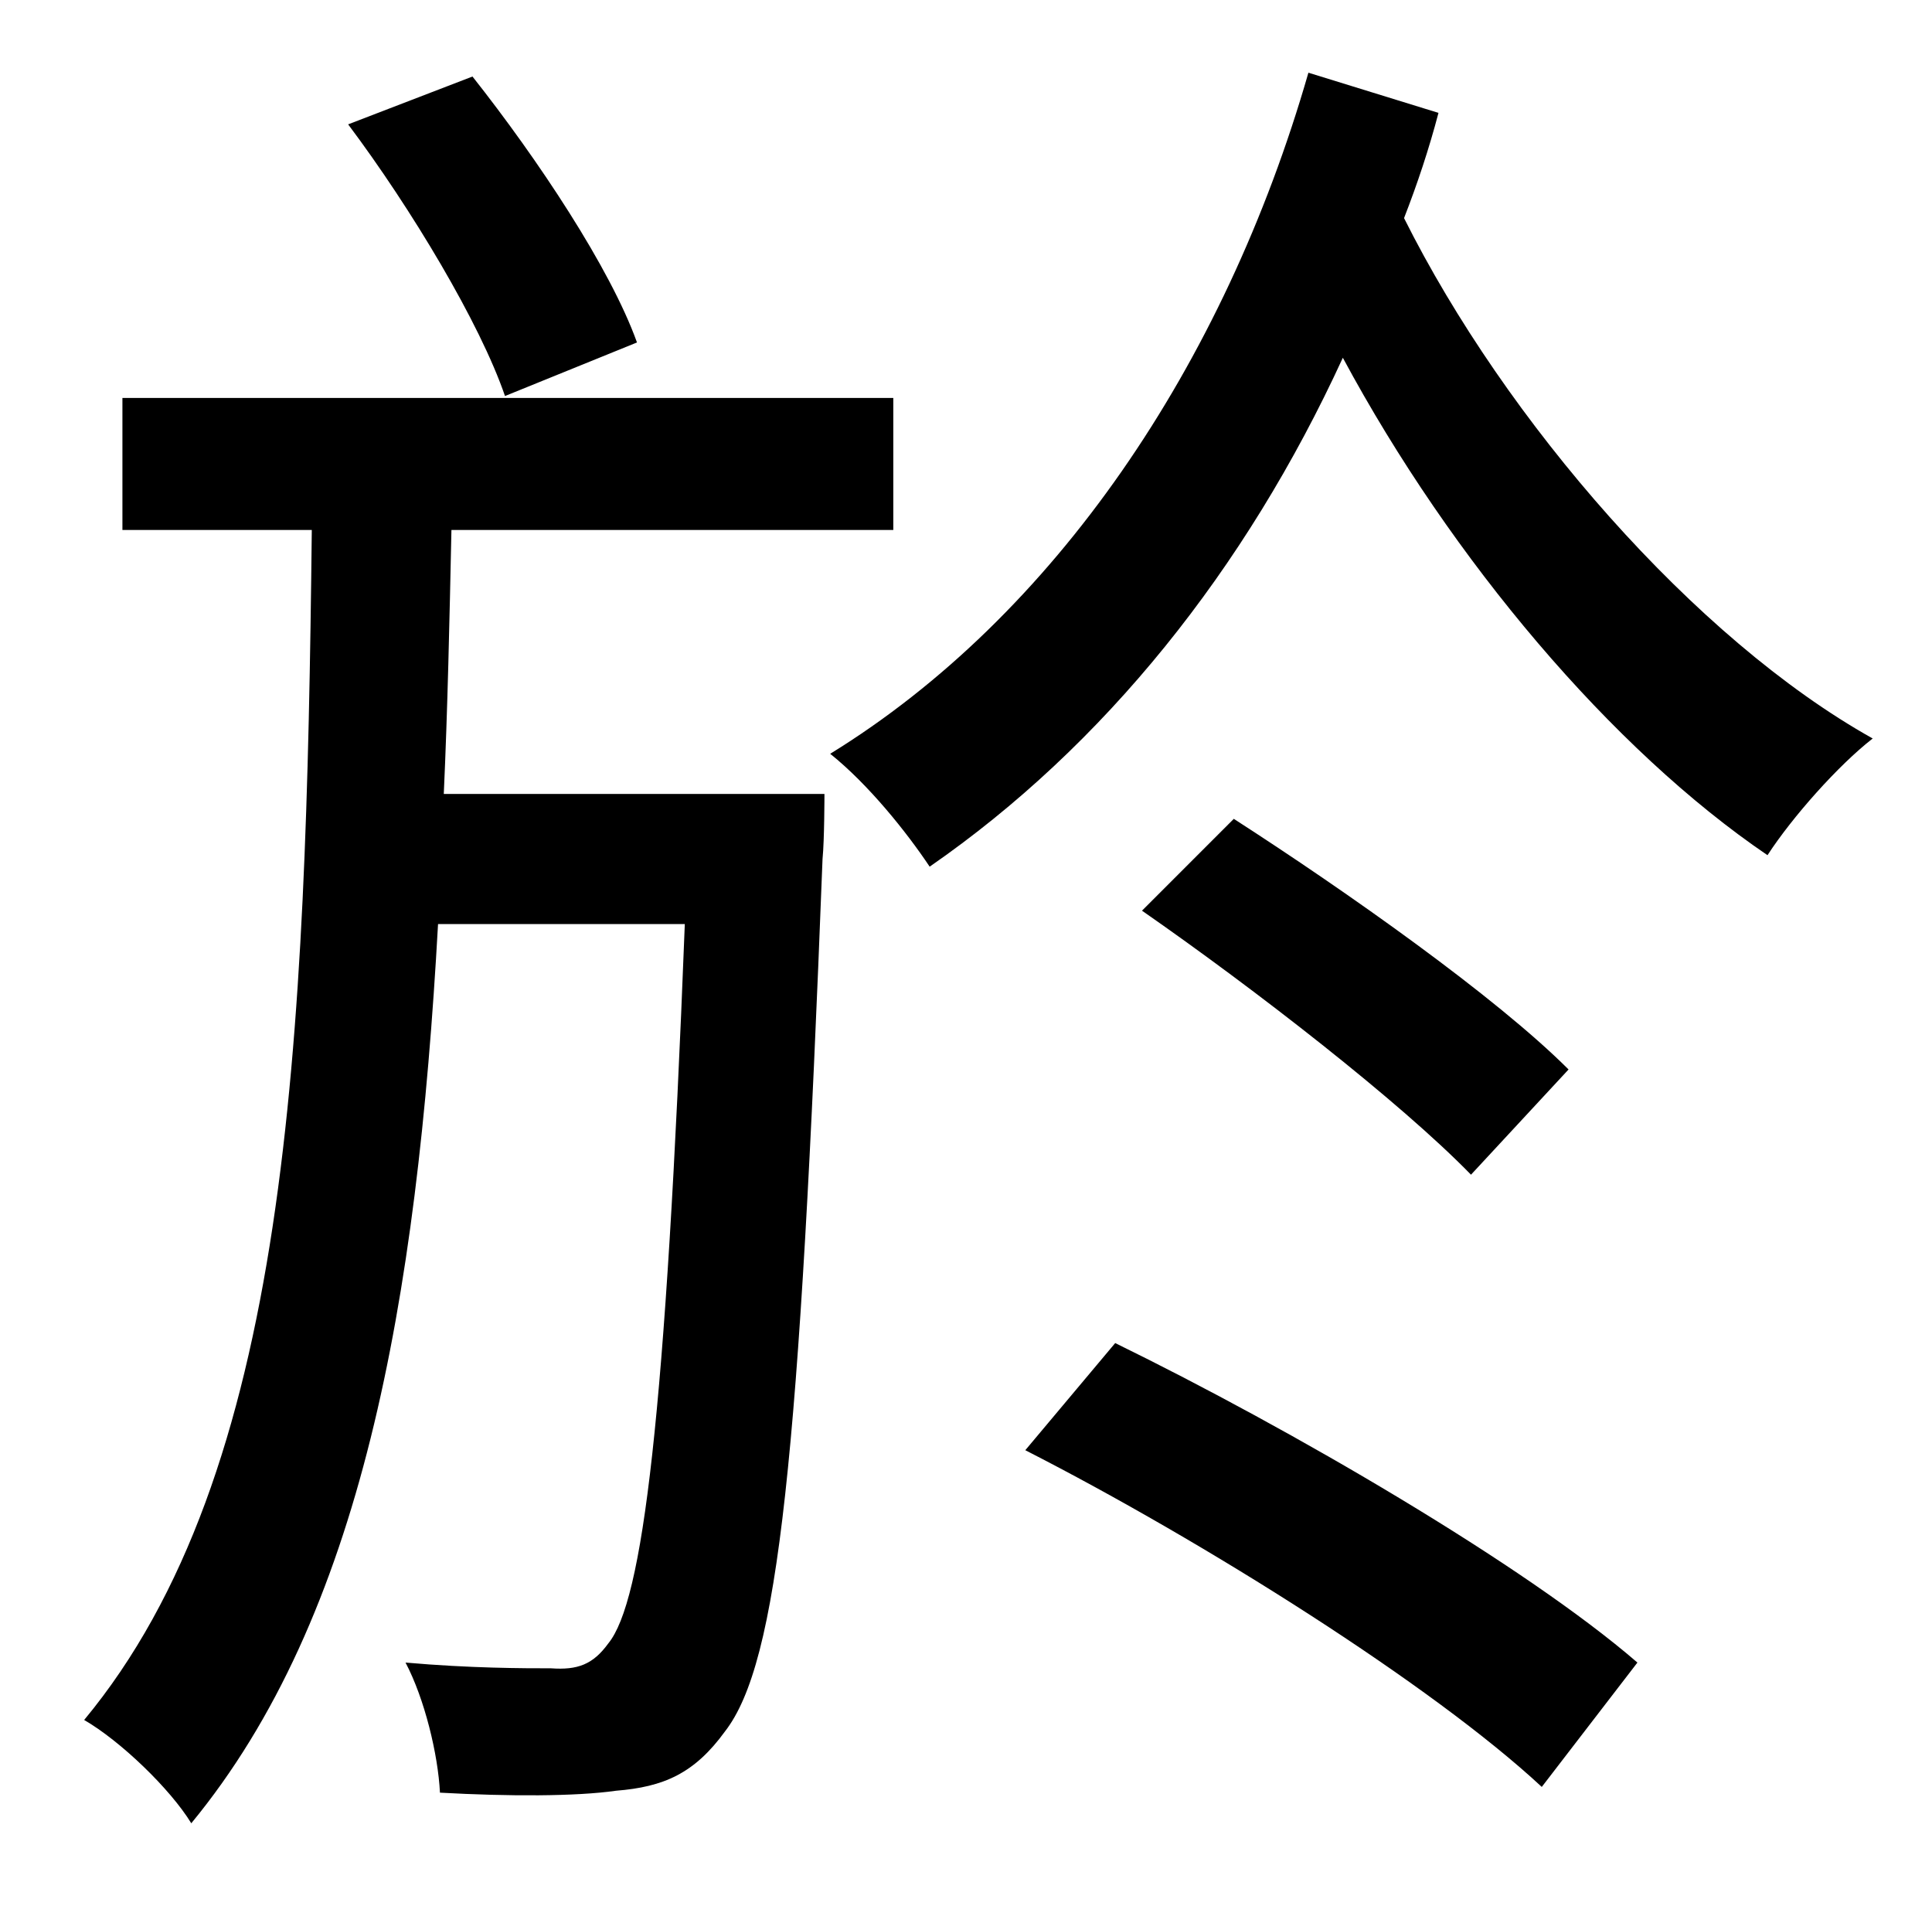 <?xml version="1.0" standalone="no"?>
<!DOCTYPE svg PUBLIC "-//W3C//DTD SVG 1.1//EN" "http://www.w3.org/Graphics/SVG/1.1/DTD/svg11.dtd" >
<svg xmlns="http://www.w3.org/2000/svg" xmlns:xlink="http://www.w3.org/1999/xlink" version="1.1" viewBox="-10 0 1010 1000">
   <path fill="currentColor"
d="M323 179l-69 28c-13 -38 -49 -98 -82 -142l65 -25c34 43 72 100 86 139zM222 415h199s0 24 -1 34c-12 313 -23 420 -51 456c-16 22 -32 29 -57 31c-21 3 -56 3 -92 1c-1 -20 -8 -49 -18 -68c34 3 62 3 76 3c14 1 22 -2 30 -13c18 -22 30 -117 40 -376h-129
c-11 198 -40 362 -129 470c-11 -18 -37 -43 -56 -54c107 -129 116 -351 119 -622h-99v-69h403v69h-231c-1 47 -2 94 -4 138zM526 758l47 -56c92 45 214 116 273 167l-50 65c-57 -53 -176 -128 -270 -176zM810 559l-51 55c-37 -38 -113 -97 -172 -138l48 -48
c59 38 137 93 175 131zM674 38l68 21c-5 19 -11 37 -18 55c53 106 152 220 245 272c-18 14 -42 41 -55 61c-81 -55 -165 -154 -222 -260c-51 111 -125 203 -216 266c-12 -18 -32 -43 -52 -59c117 -72 206 -203 250 -356z" />
</svg>
